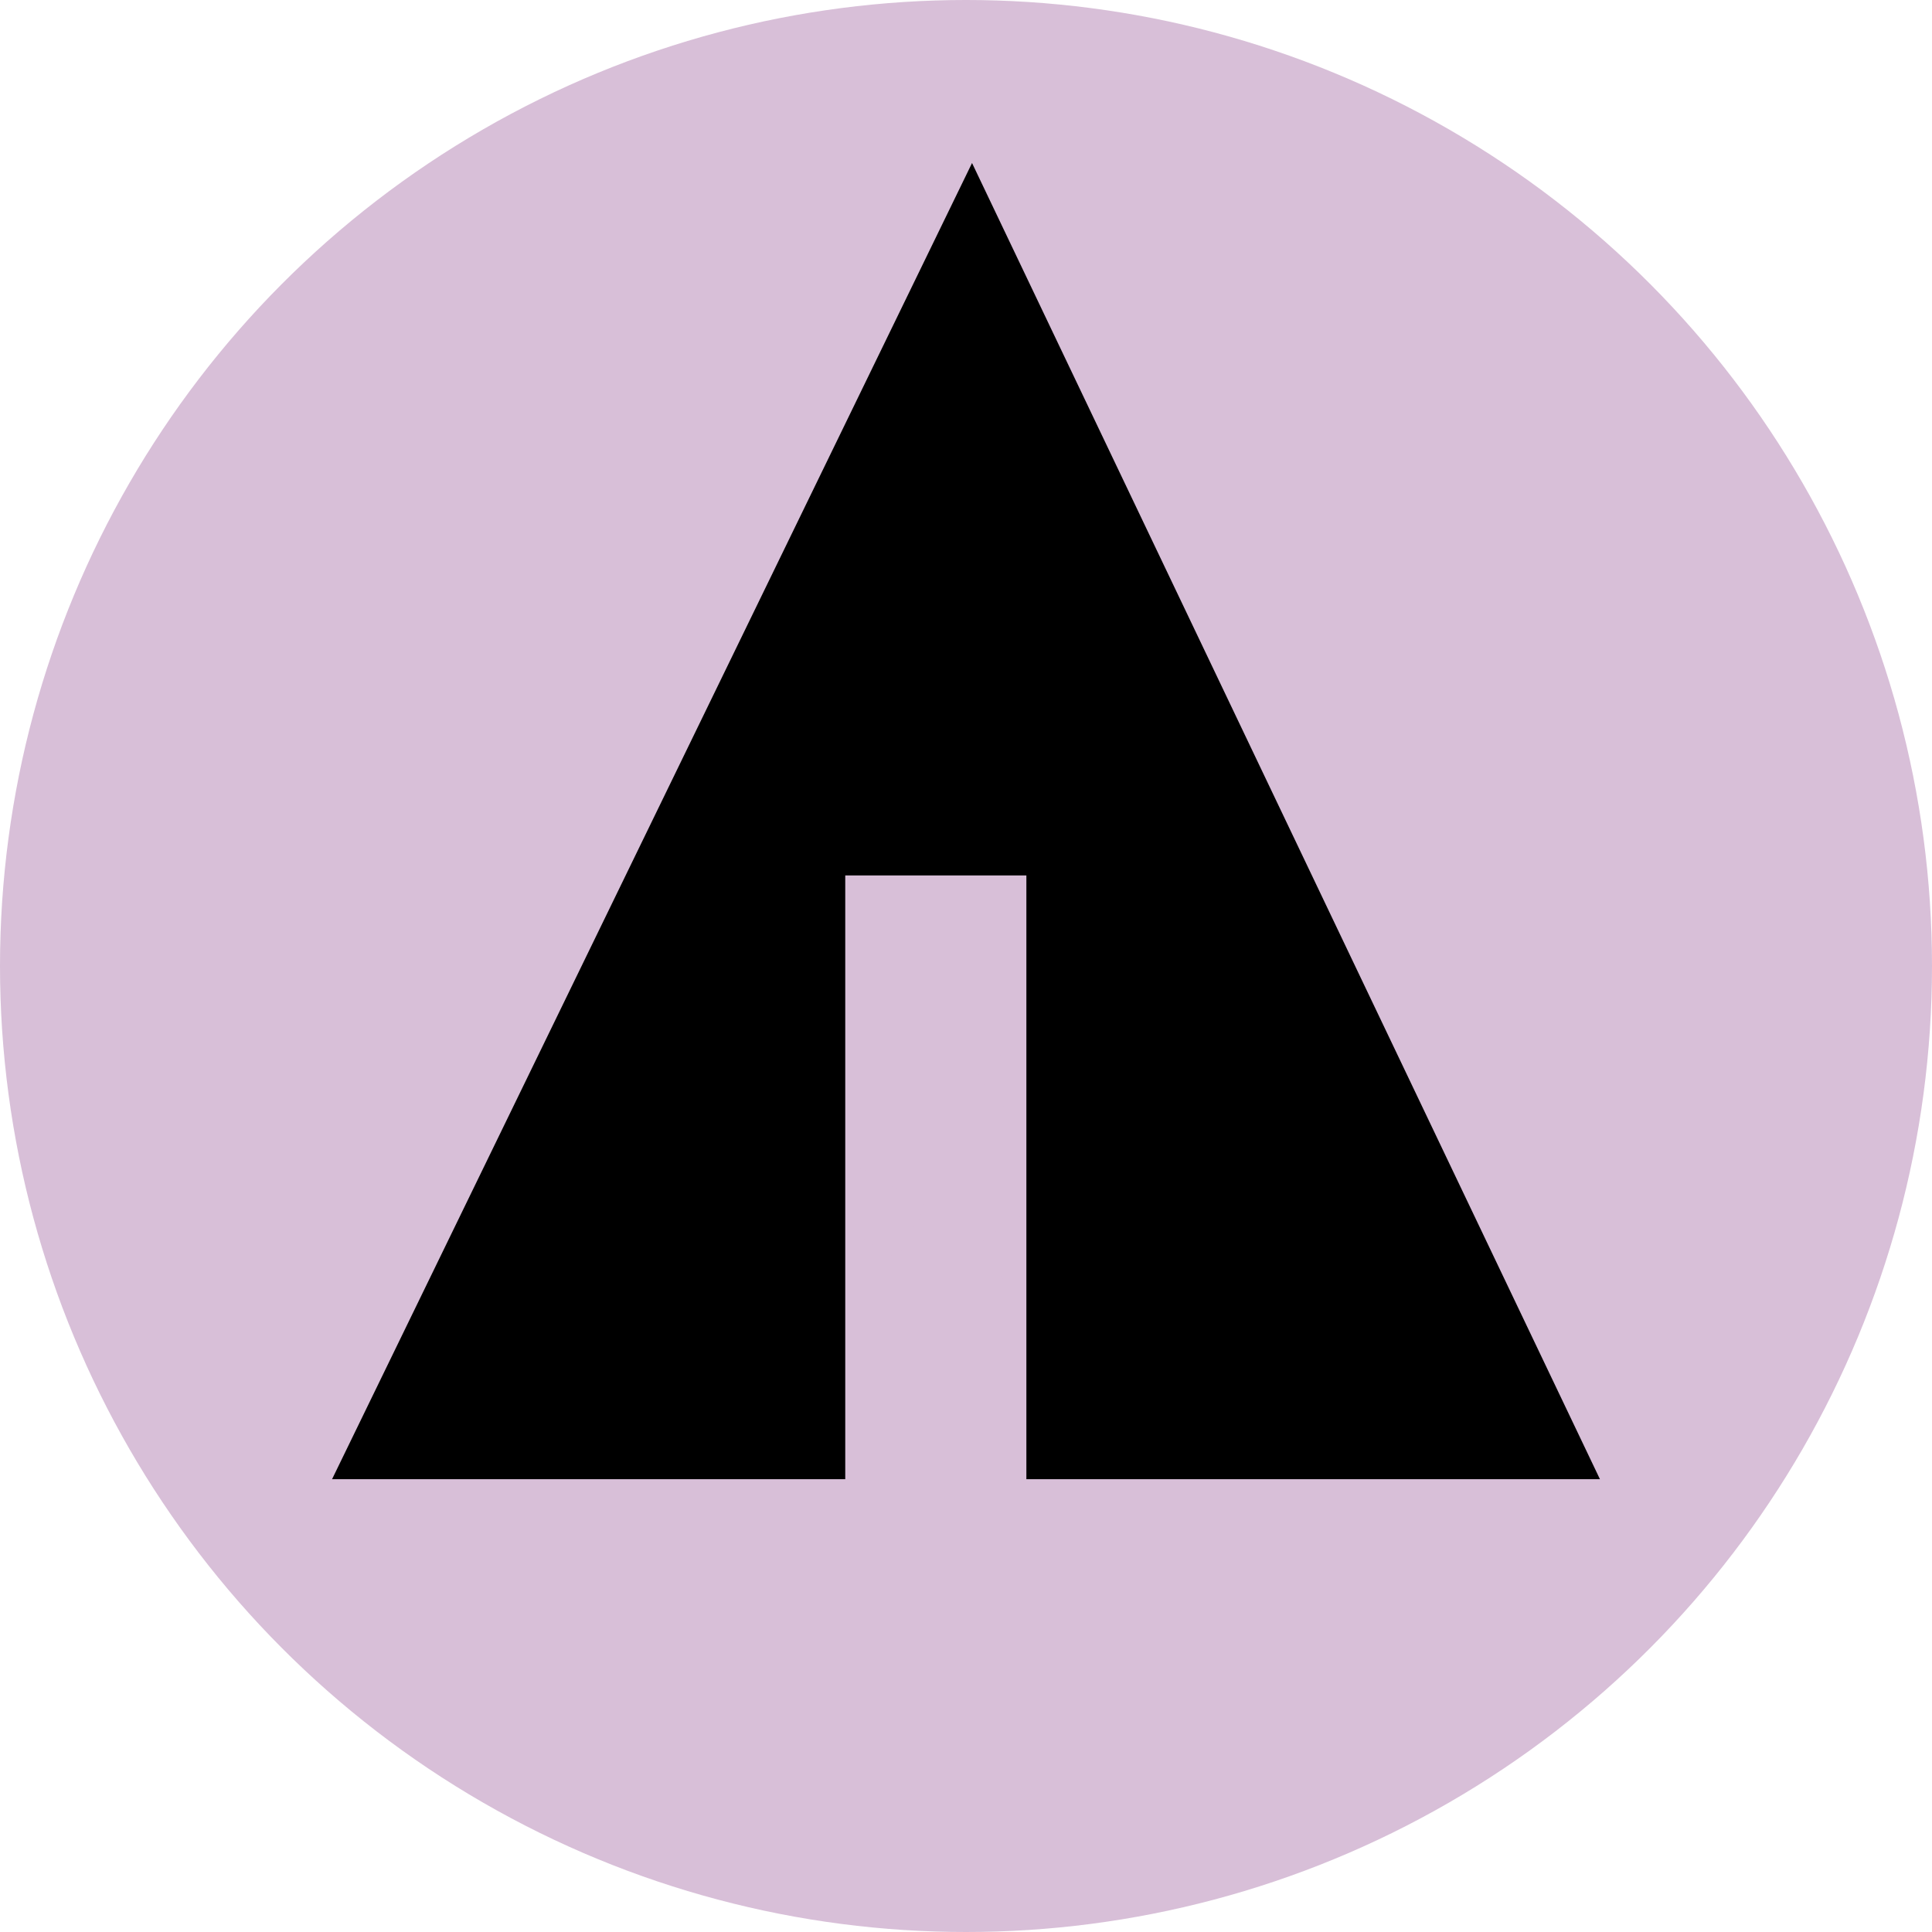 <svg width="32px" height="32px" viewBox="0 0 32 32">
    <circle fill="thistle" cx="16" cy="16" r="16"/>
    <line stroke="thistle" x1="11" y1="18.1" x2="15.1" y2="20.4"/>
    <line stroke="thistle" x1="16.5" y1="18.2" x2="19.3" y2="15.7"/>
    <line stroke="thistle" x1="16.5" y1="21" x2="21.2" y2="17.9"/>

    <polygon fill="black" points="5.5,24.5 14,24.5 14,14.5 17,14.5 17,24.5 26.5,24.5 16.1,2.7"/>
</svg>